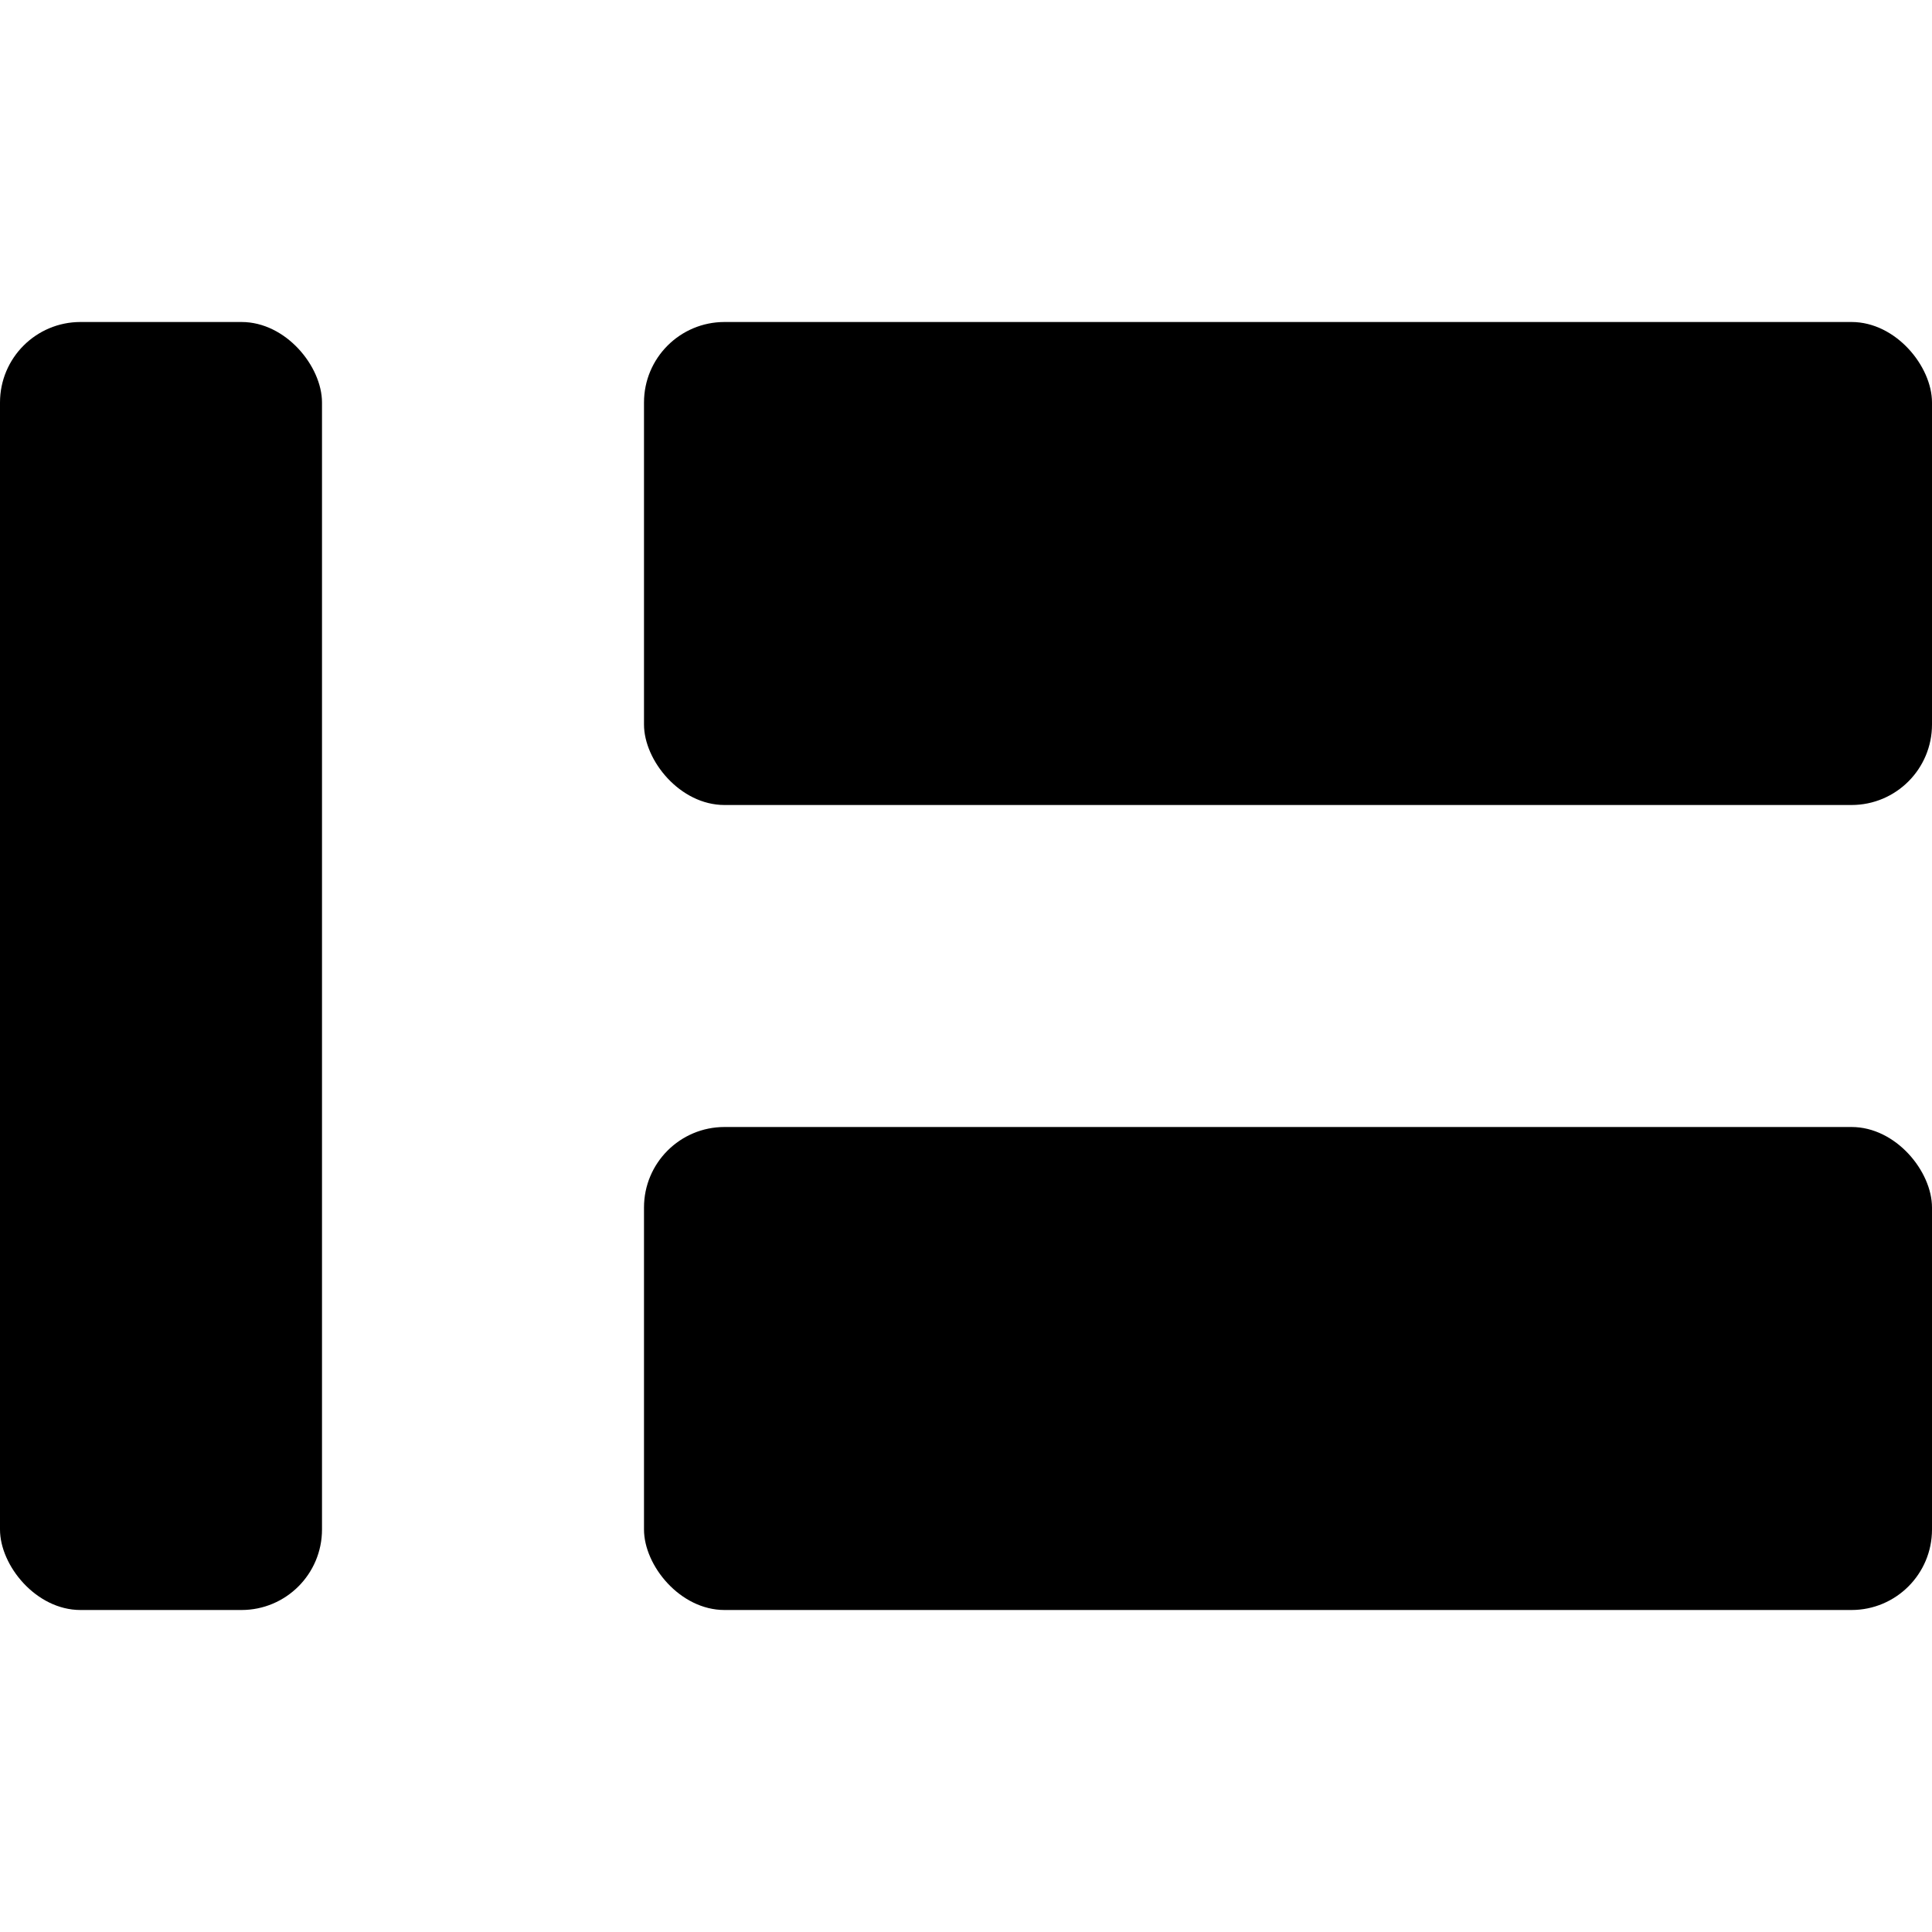 <svg id="fill" xmlns="http://www.w3.org/2000/svg" viewBox="0 0 48 48"><title>Fill_</title><rect y="8" width="8" height="32" rx="2" ry="2"/><rect x="16" y="28" width="32" height="12" rx="2" ry="2"/><rect x="16" y="8" width="32" height="12" rx="2" ry="2"/></svg>